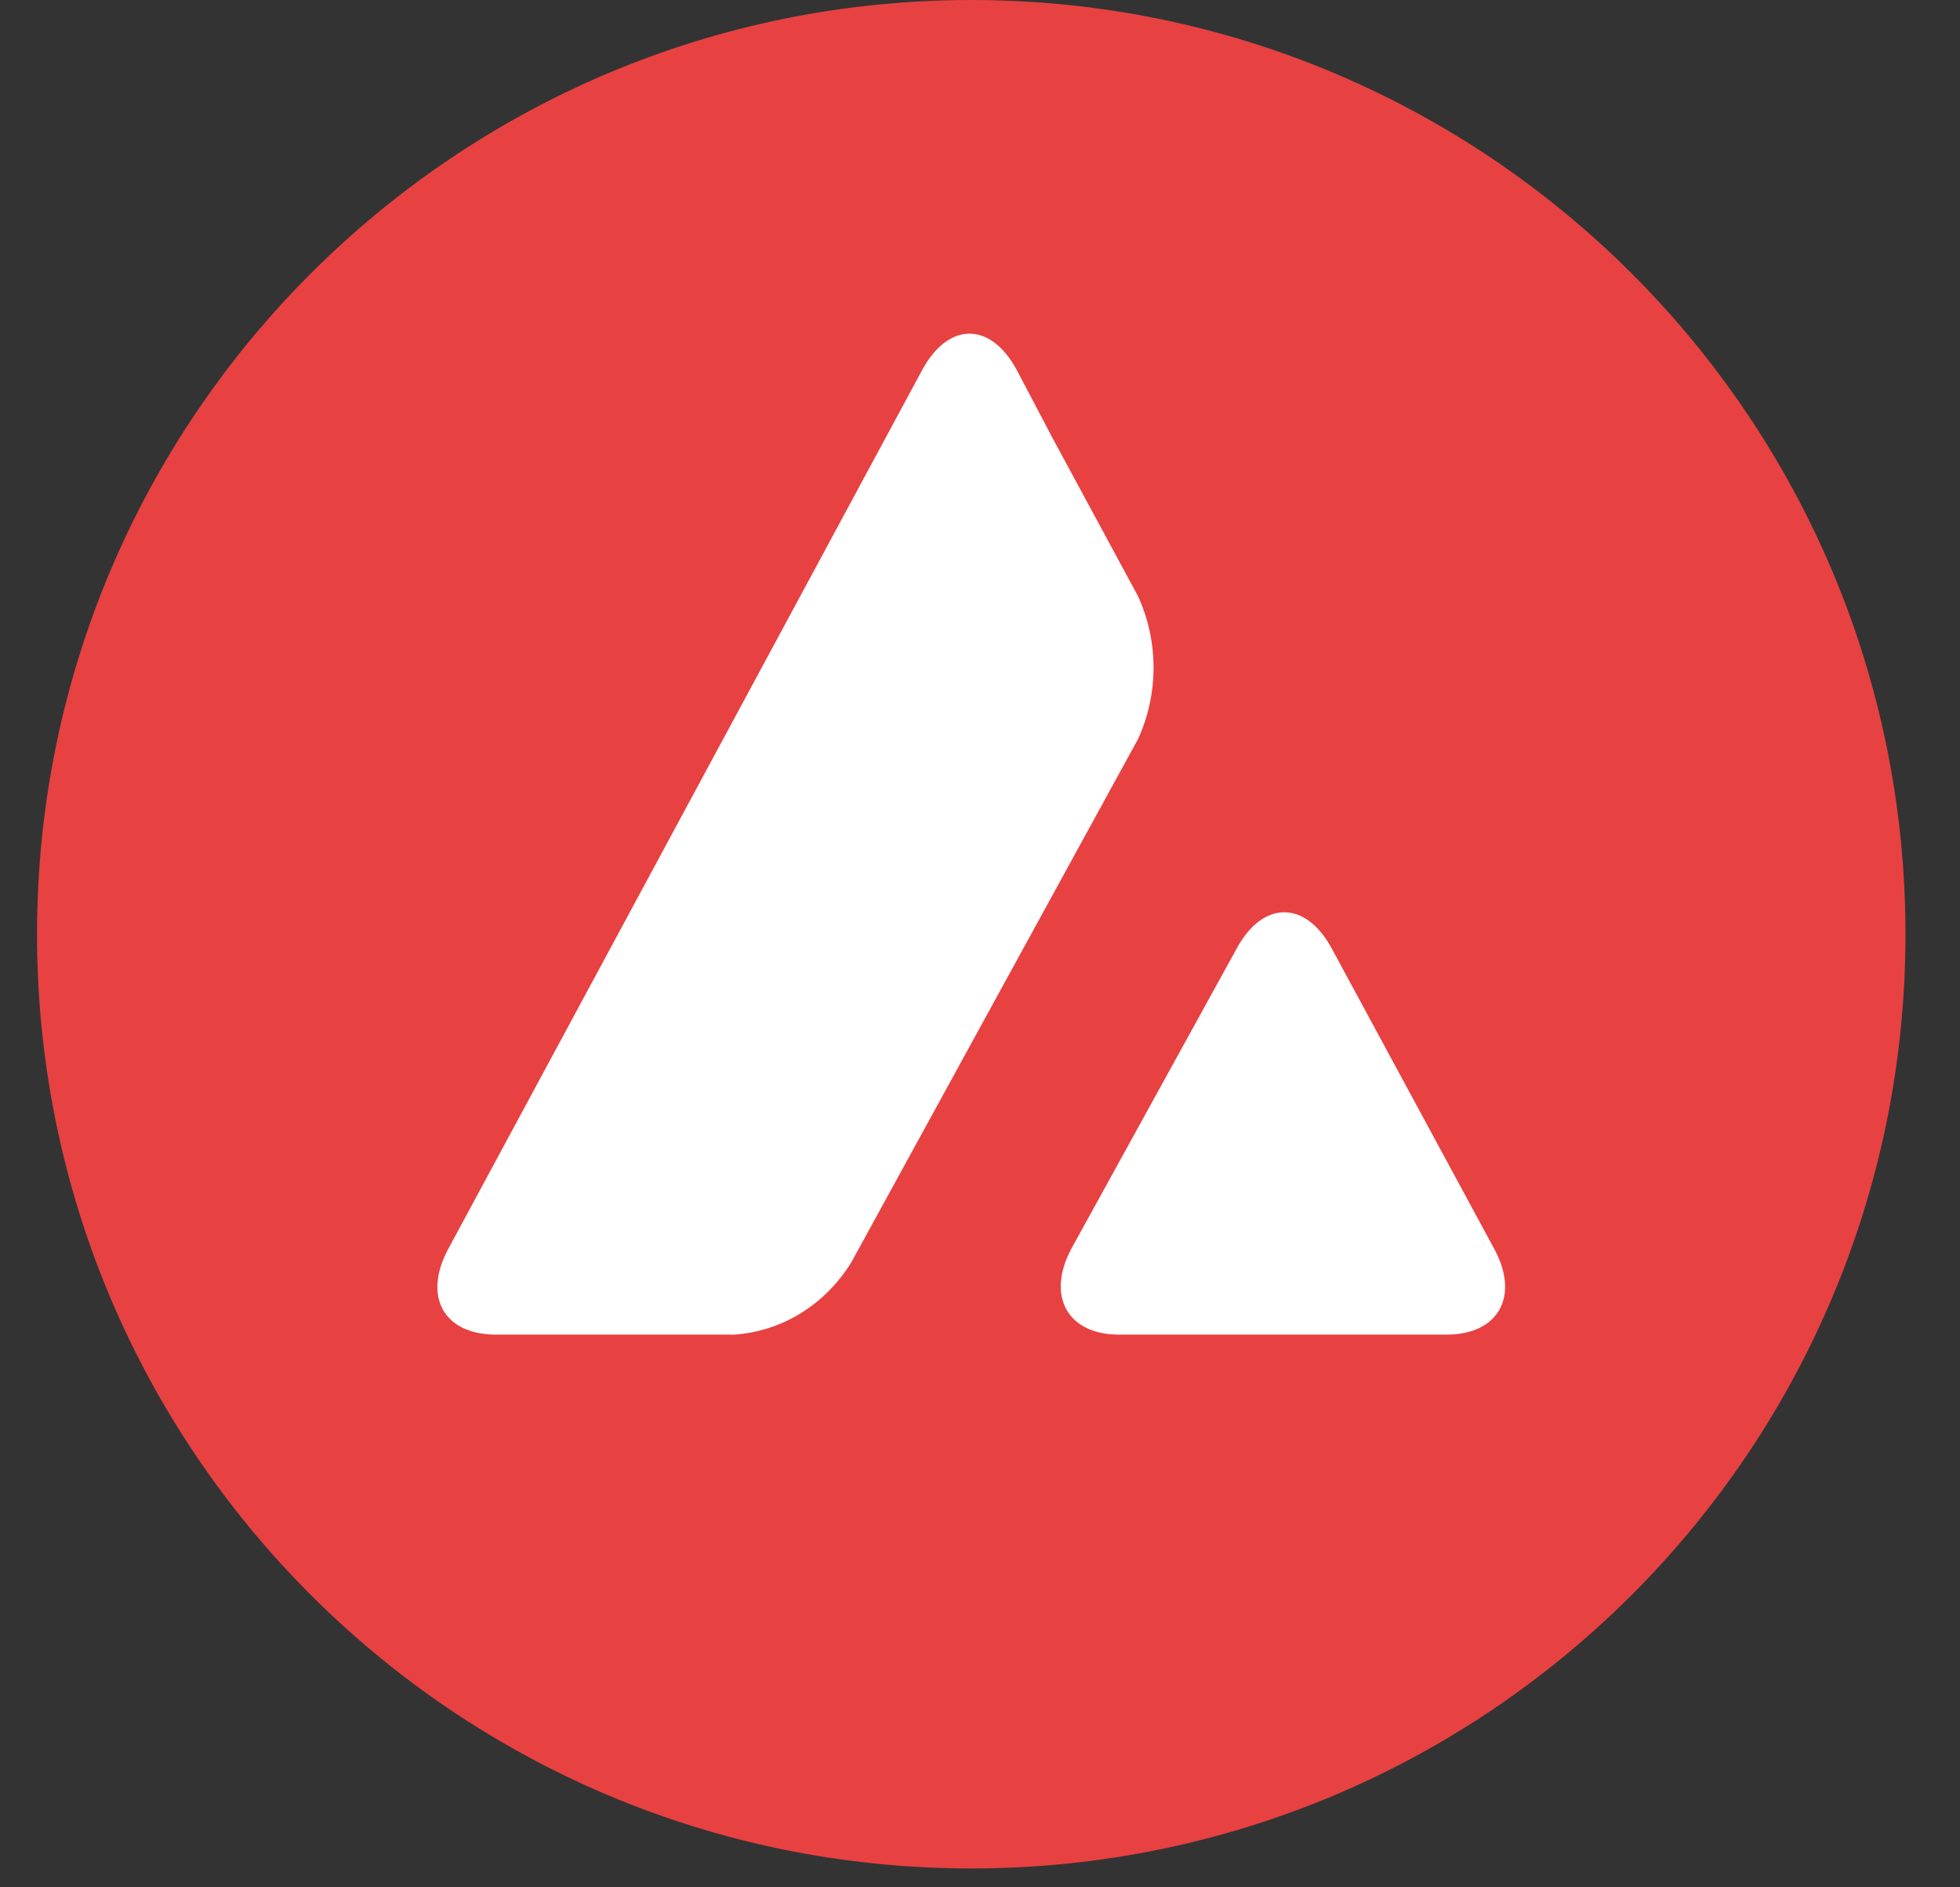 <svg width="27" height="26" viewBox="0 0 27 26" fill="none" xmlns="http://www.w3.org/2000/svg">
<rect x="0" y="0" width="27" height="26" fill="#333333" stroke="none"/>
<g clip-path="url(#clip0_5843_22154)">
<path d="M13.38 25.74C20.487 25.74 26.249 19.978 26.249 12.87C26.249 5.762 20.487 0 13.38 0C6.272 0 0.51 5.762 0.51 12.87C0.51 19.978 6.272 25.74 13.38 25.74Z" fill="#E84142"/>
<path d="M17.041 13.058C17.401 12.404 17.981 12.404 18.341 13.058L20.58 17.198C20.94 17.852 20.646 18.386 19.926 18.386H15.415C14.704 18.386 14.409 17.852 14.761 17.198L17.041 13.058ZM12.709 5.087C13.069 4.433 13.641 4.433 14.001 5.087L14.499 6.034L15.676 8.212C15.962 8.832 15.962 9.563 15.676 10.183L11.729 17.387C11.369 17.973 10.772 18.343 10.11 18.386H6.833C6.113 18.386 5.819 17.861 6.179 17.198L12.709 5.087Z" fill="white"/>
</g>
<defs>
<clipPath id="clip0_5843_22154">
<rect width="25.74" height="25.74" fill="white" transform="translate(0.51)"/>
</clipPath>
</defs>
</svg>
